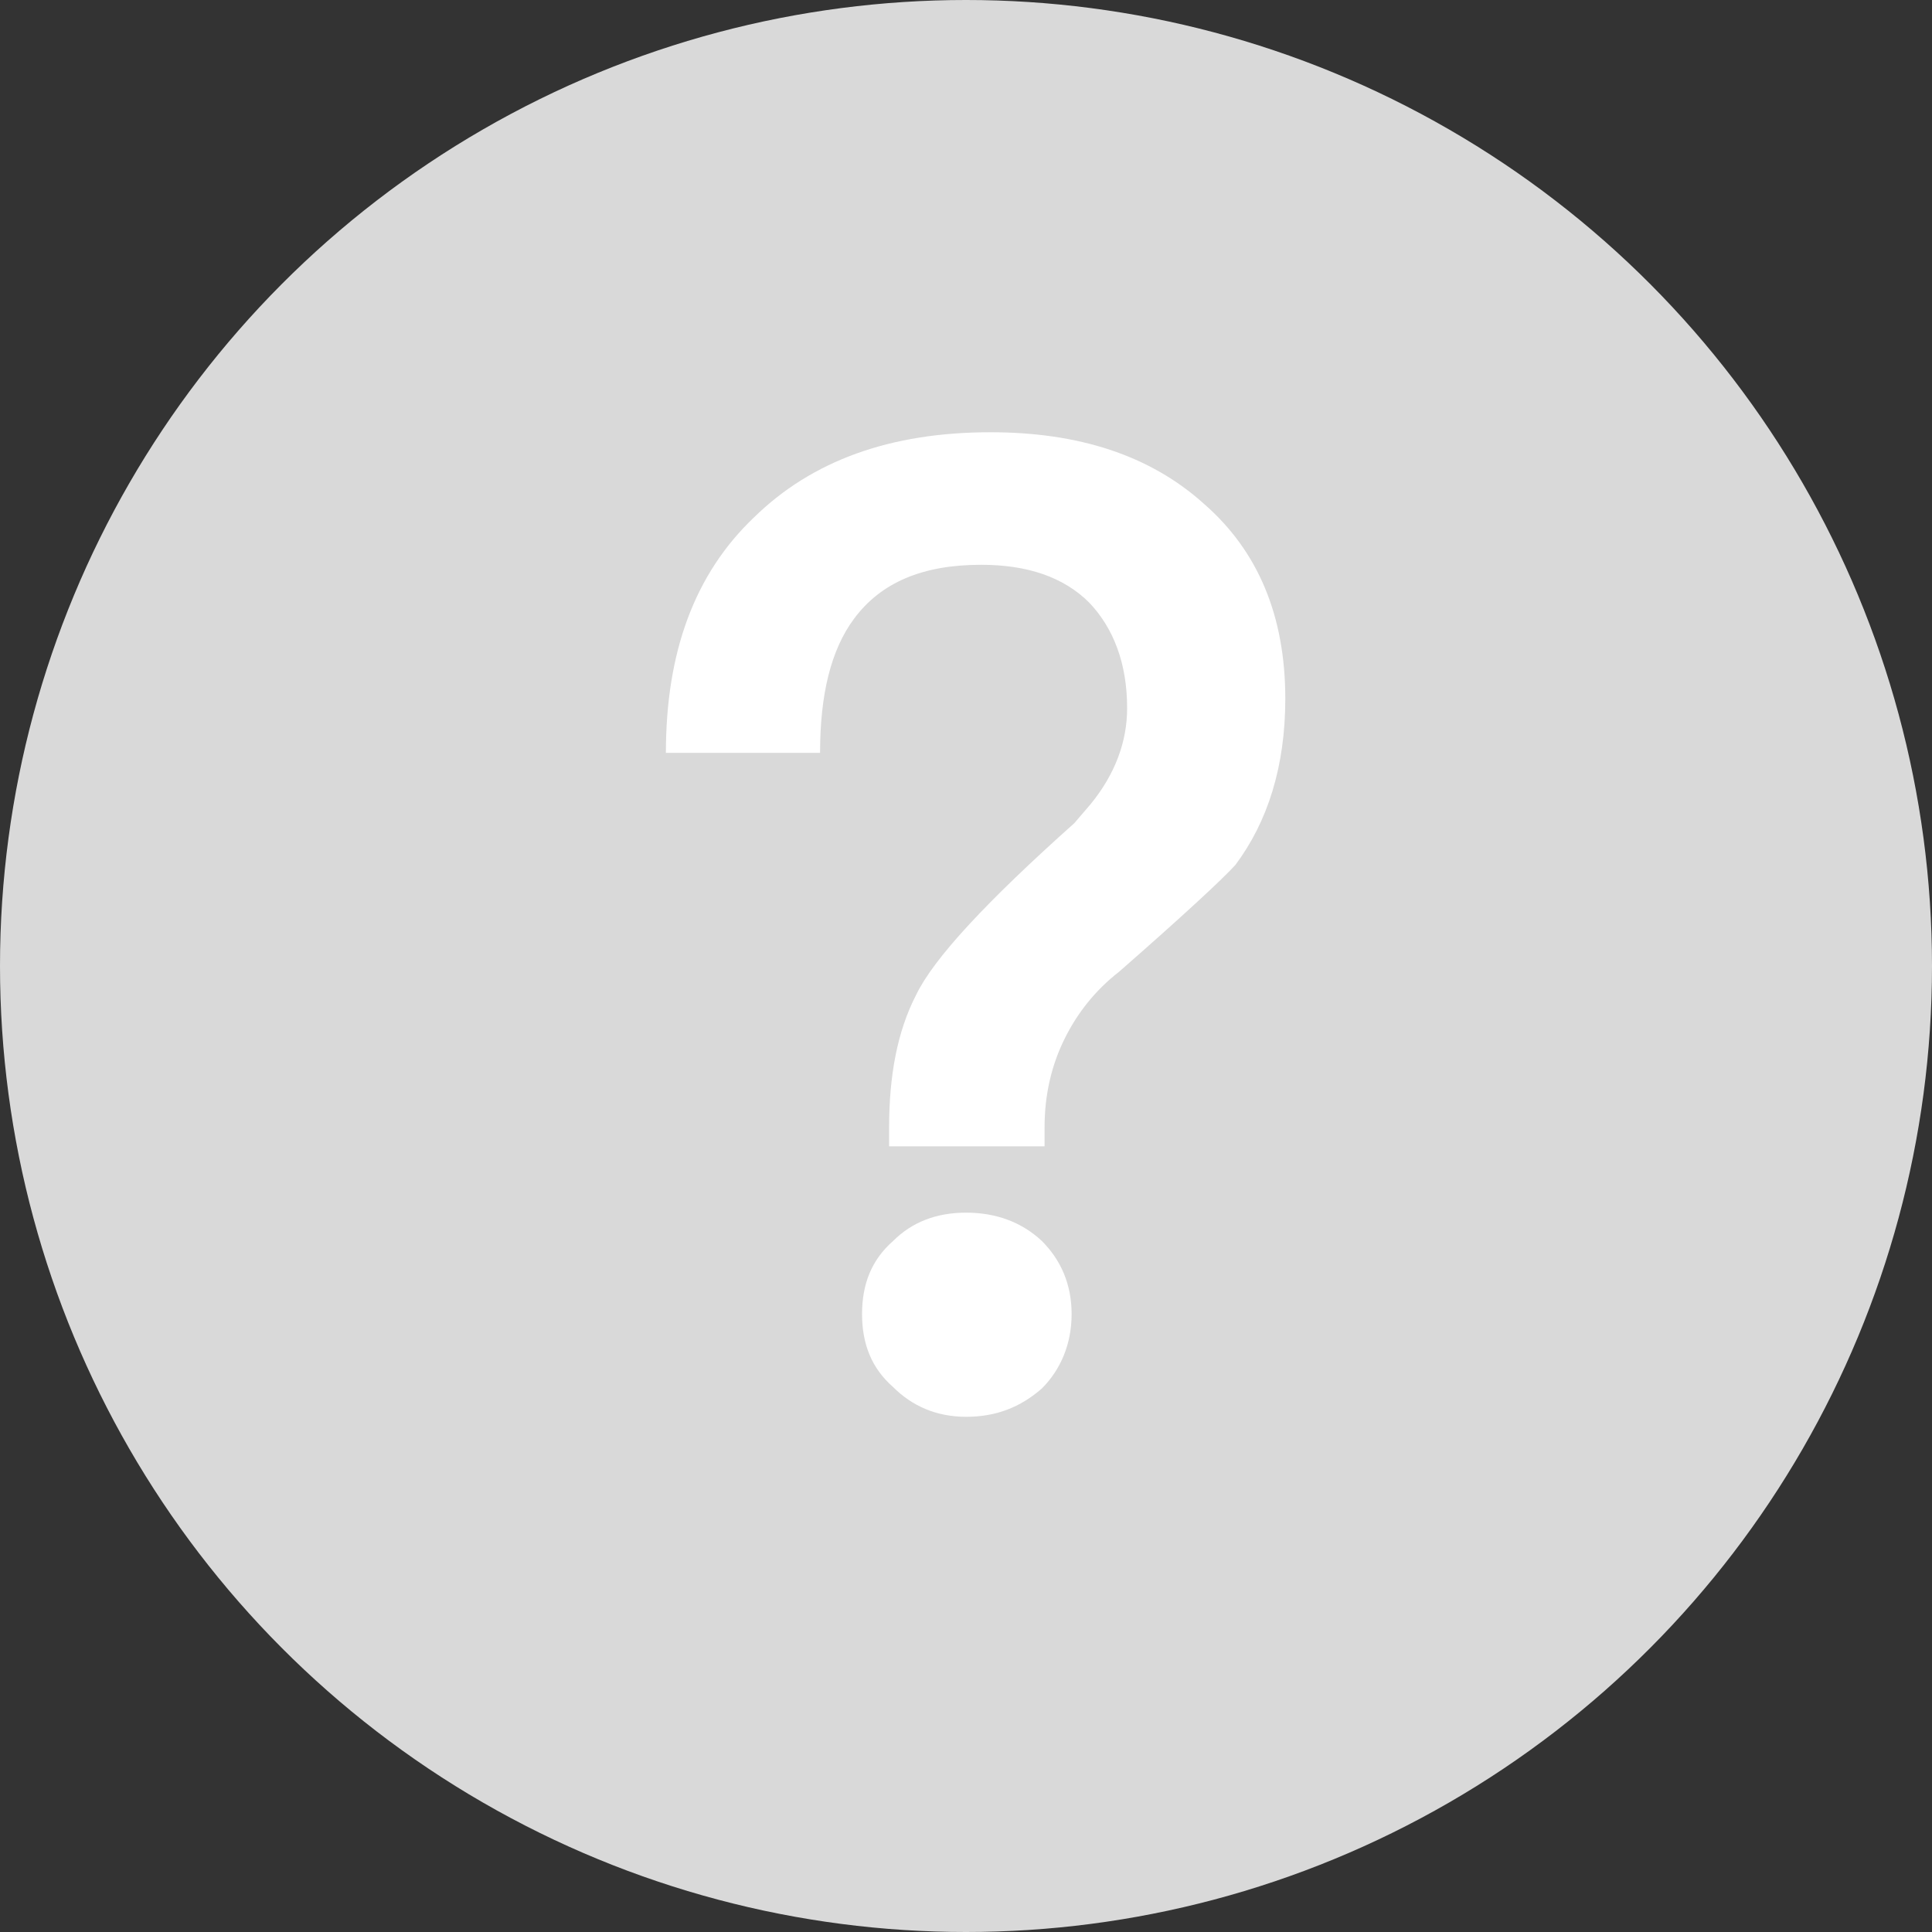 <svg width="15" height="15" viewBox="0 0 15 15" fill="none" xmlns="http://www.w3.org/2000/svg">
<rect x="0" y="0" width="15" height="15" fill="#333333" stroke="none"/>
<circle cx="7.5" cy="7.5" r="7.5" fill="#D9D9D9"/>
<path d="M7.69 3.356C8.373 3.356 8.929 3.534 9.349 3.913C9.769 4.28 9.979 4.784 9.979 5.425C9.979 5.949 9.843 6.38 9.591 6.716C9.496 6.821 9.192 7.104 8.688 7.545C8.499 7.692 8.362 7.871 8.268 8.06C8.163 8.27 8.11 8.501 8.11 8.753V8.9H6.903V8.753C6.903 8.354 6.966 8.008 7.113 7.724C7.249 7.441 7.659 7 8.341 6.391L8.467 6.244C8.656 6.013 8.751 5.761 8.751 5.498C8.751 5.152 8.646 4.878 8.457 4.679C8.257 4.479 7.974 4.385 7.617 4.385C7.165 4.385 6.84 4.521 6.63 4.805C6.451 5.046 6.367 5.393 6.367 5.845H5.17C5.17 5.067 5.391 4.458 5.853 4.018C6.304 3.576 6.913 3.356 7.69 3.356ZM7.501 9.415C7.732 9.415 7.932 9.488 8.089 9.635C8.236 9.782 8.32 9.971 8.32 10.202C8.32 10.433 8.236 10.633 8.089 10.78C7.921 10.927 7.732 11 7.501 11C7.27 11 7.081 10.916 6.934 10.769C6.766 10.622 6.693 10.433 6.693 10.202C6.693 9.971 6.766 9.782 6.934 9.635C7.081 9.488 7.27 9.415 7.501 9.415Z" fill="white"/>
</svg>
